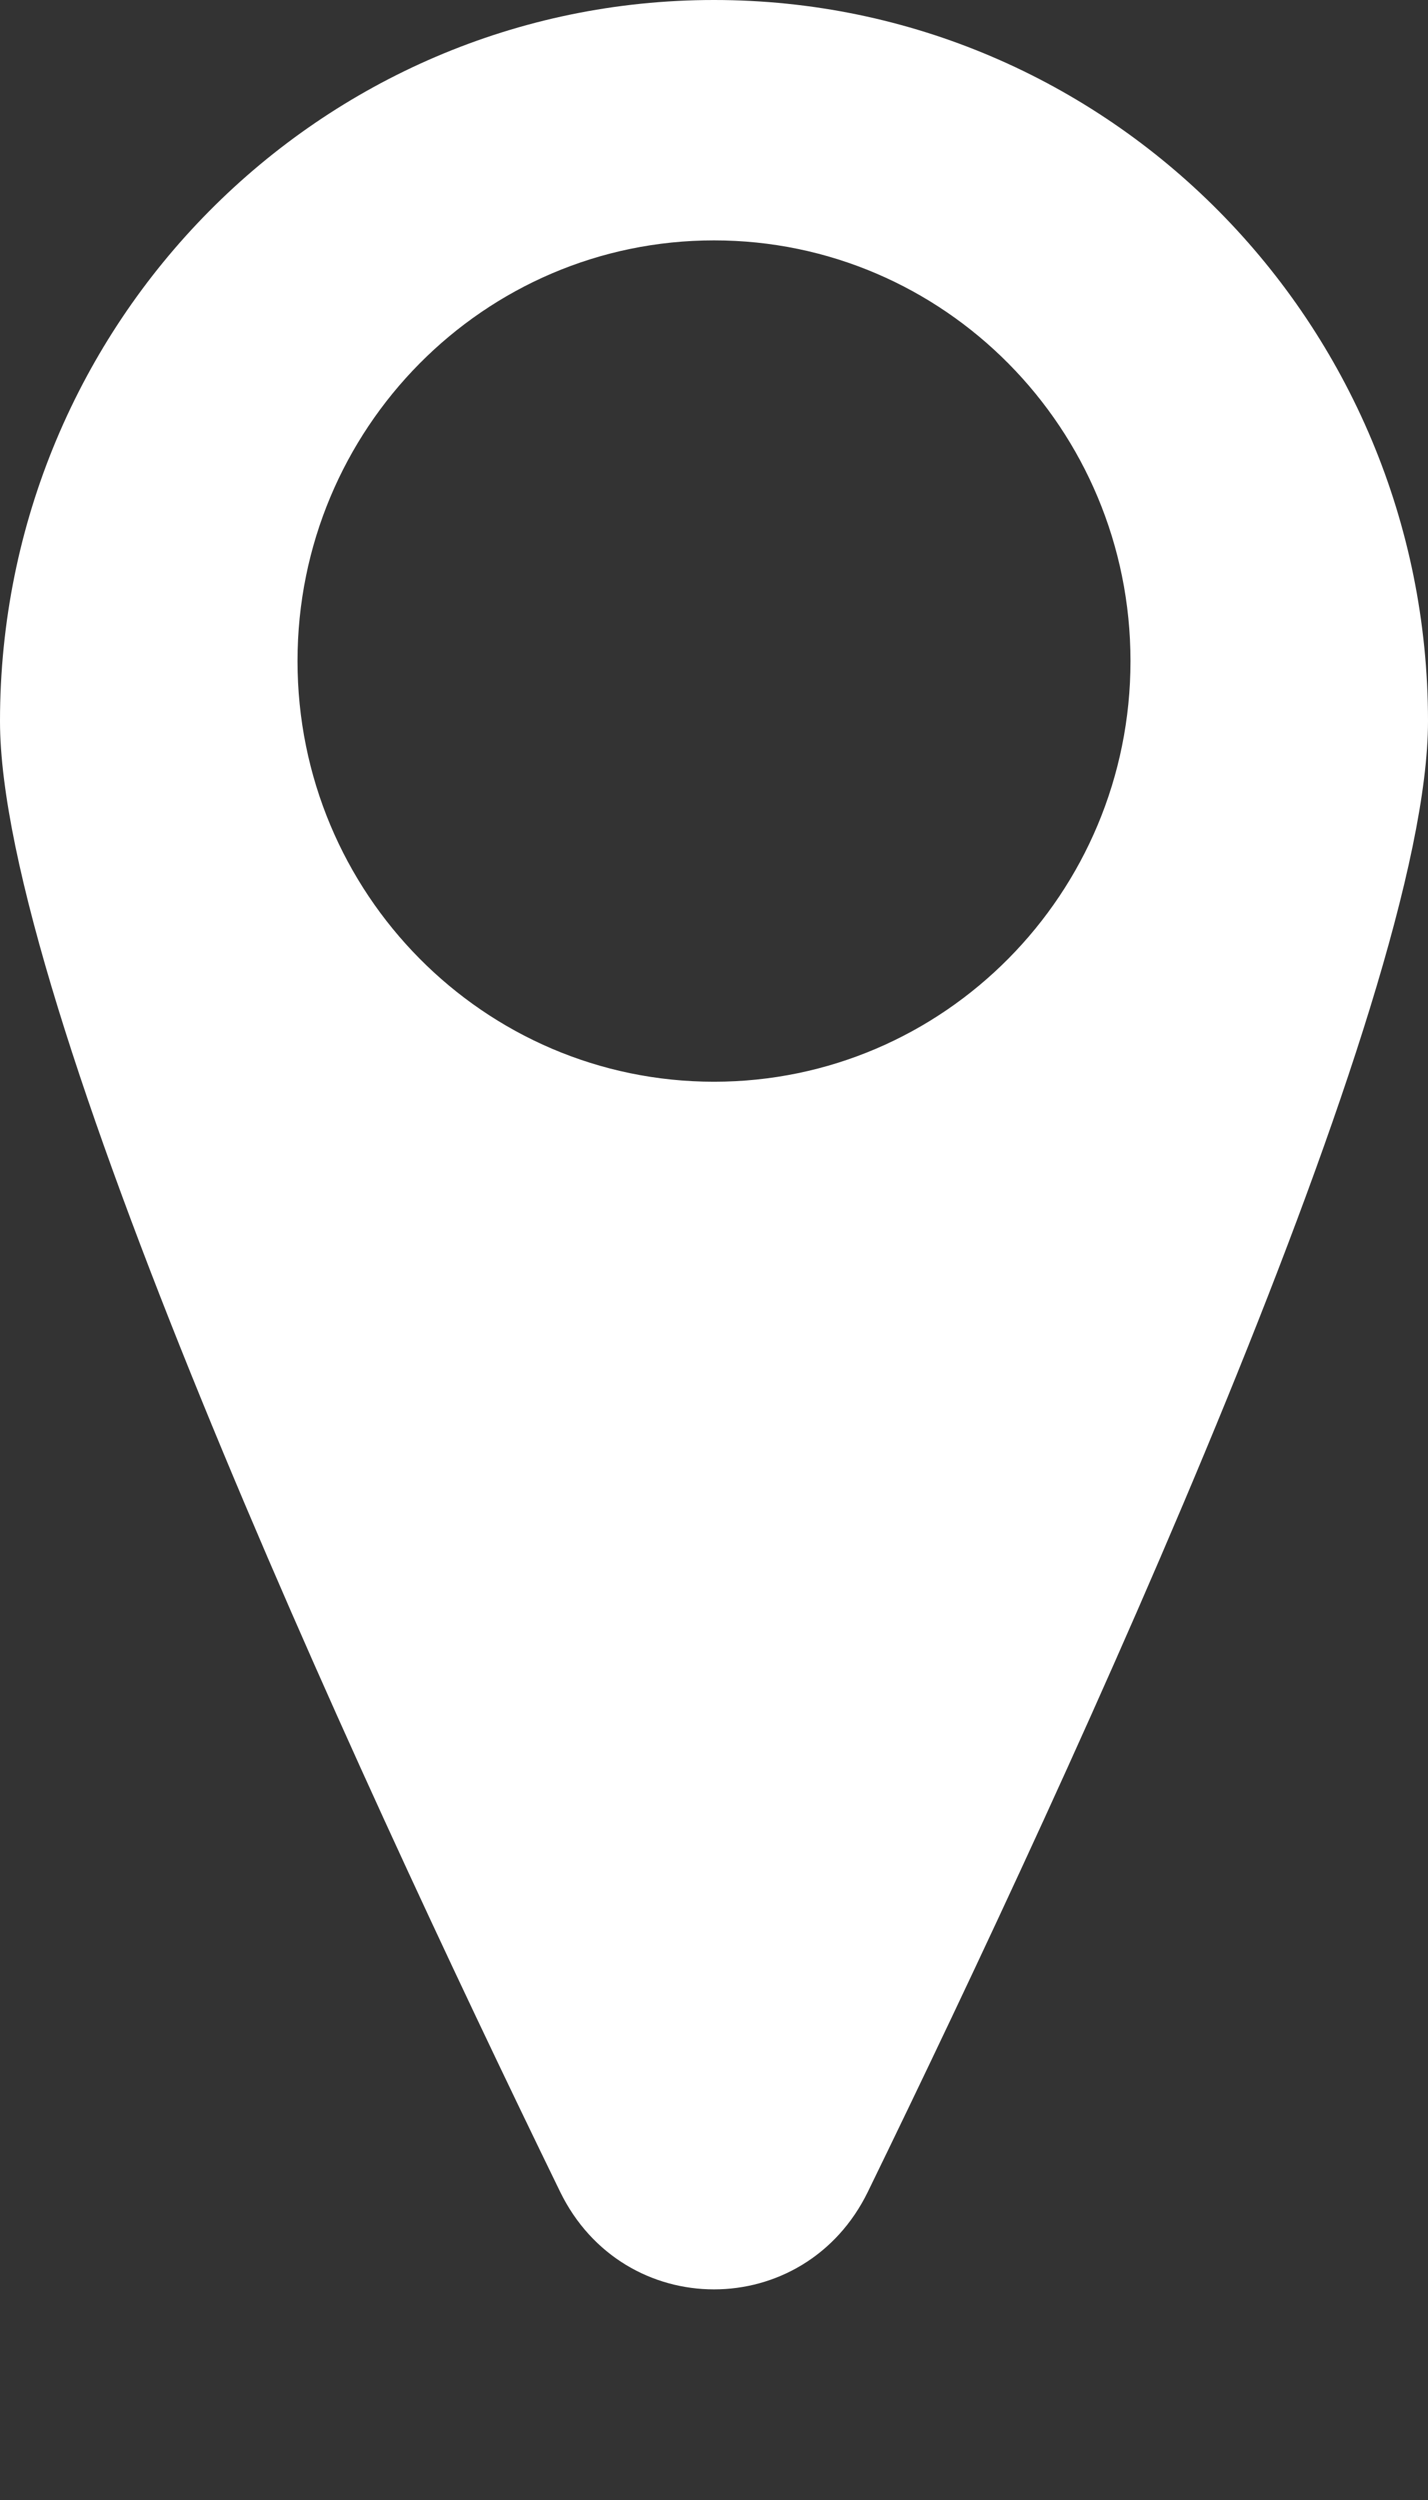 <svg width="56" height="98" viewBox="0 0 56 98" fill="none" xmlns="http://www.w3.org/2000/svg">
<rect x="0" y="0" width="56" height="98" fill="#333333" stroke="none"/>
<path fill-rule="evenodd" clip-rule="evenodd" d="M34.036 85.914C42.266 69.025 56 39.204 56 28.269C56 12.657 43.464 0 28 0C12.536 0 0 12.657 0 28.269C0 39.204 13.734 69.025 21.964 85.914C24.453 91.02 31.547 91.02 34.036 85.914ZM28 42.404C37.021 42.404 44.333 35.021 44.333 25.913C44.333 16.806 37.021 9.423 28 9.423C18.979 9.423 11.667 16.806 11.667 25.913C11.667 35.021 18.979 42.404 28 42.404Z" fill="white"/>
</svg>
